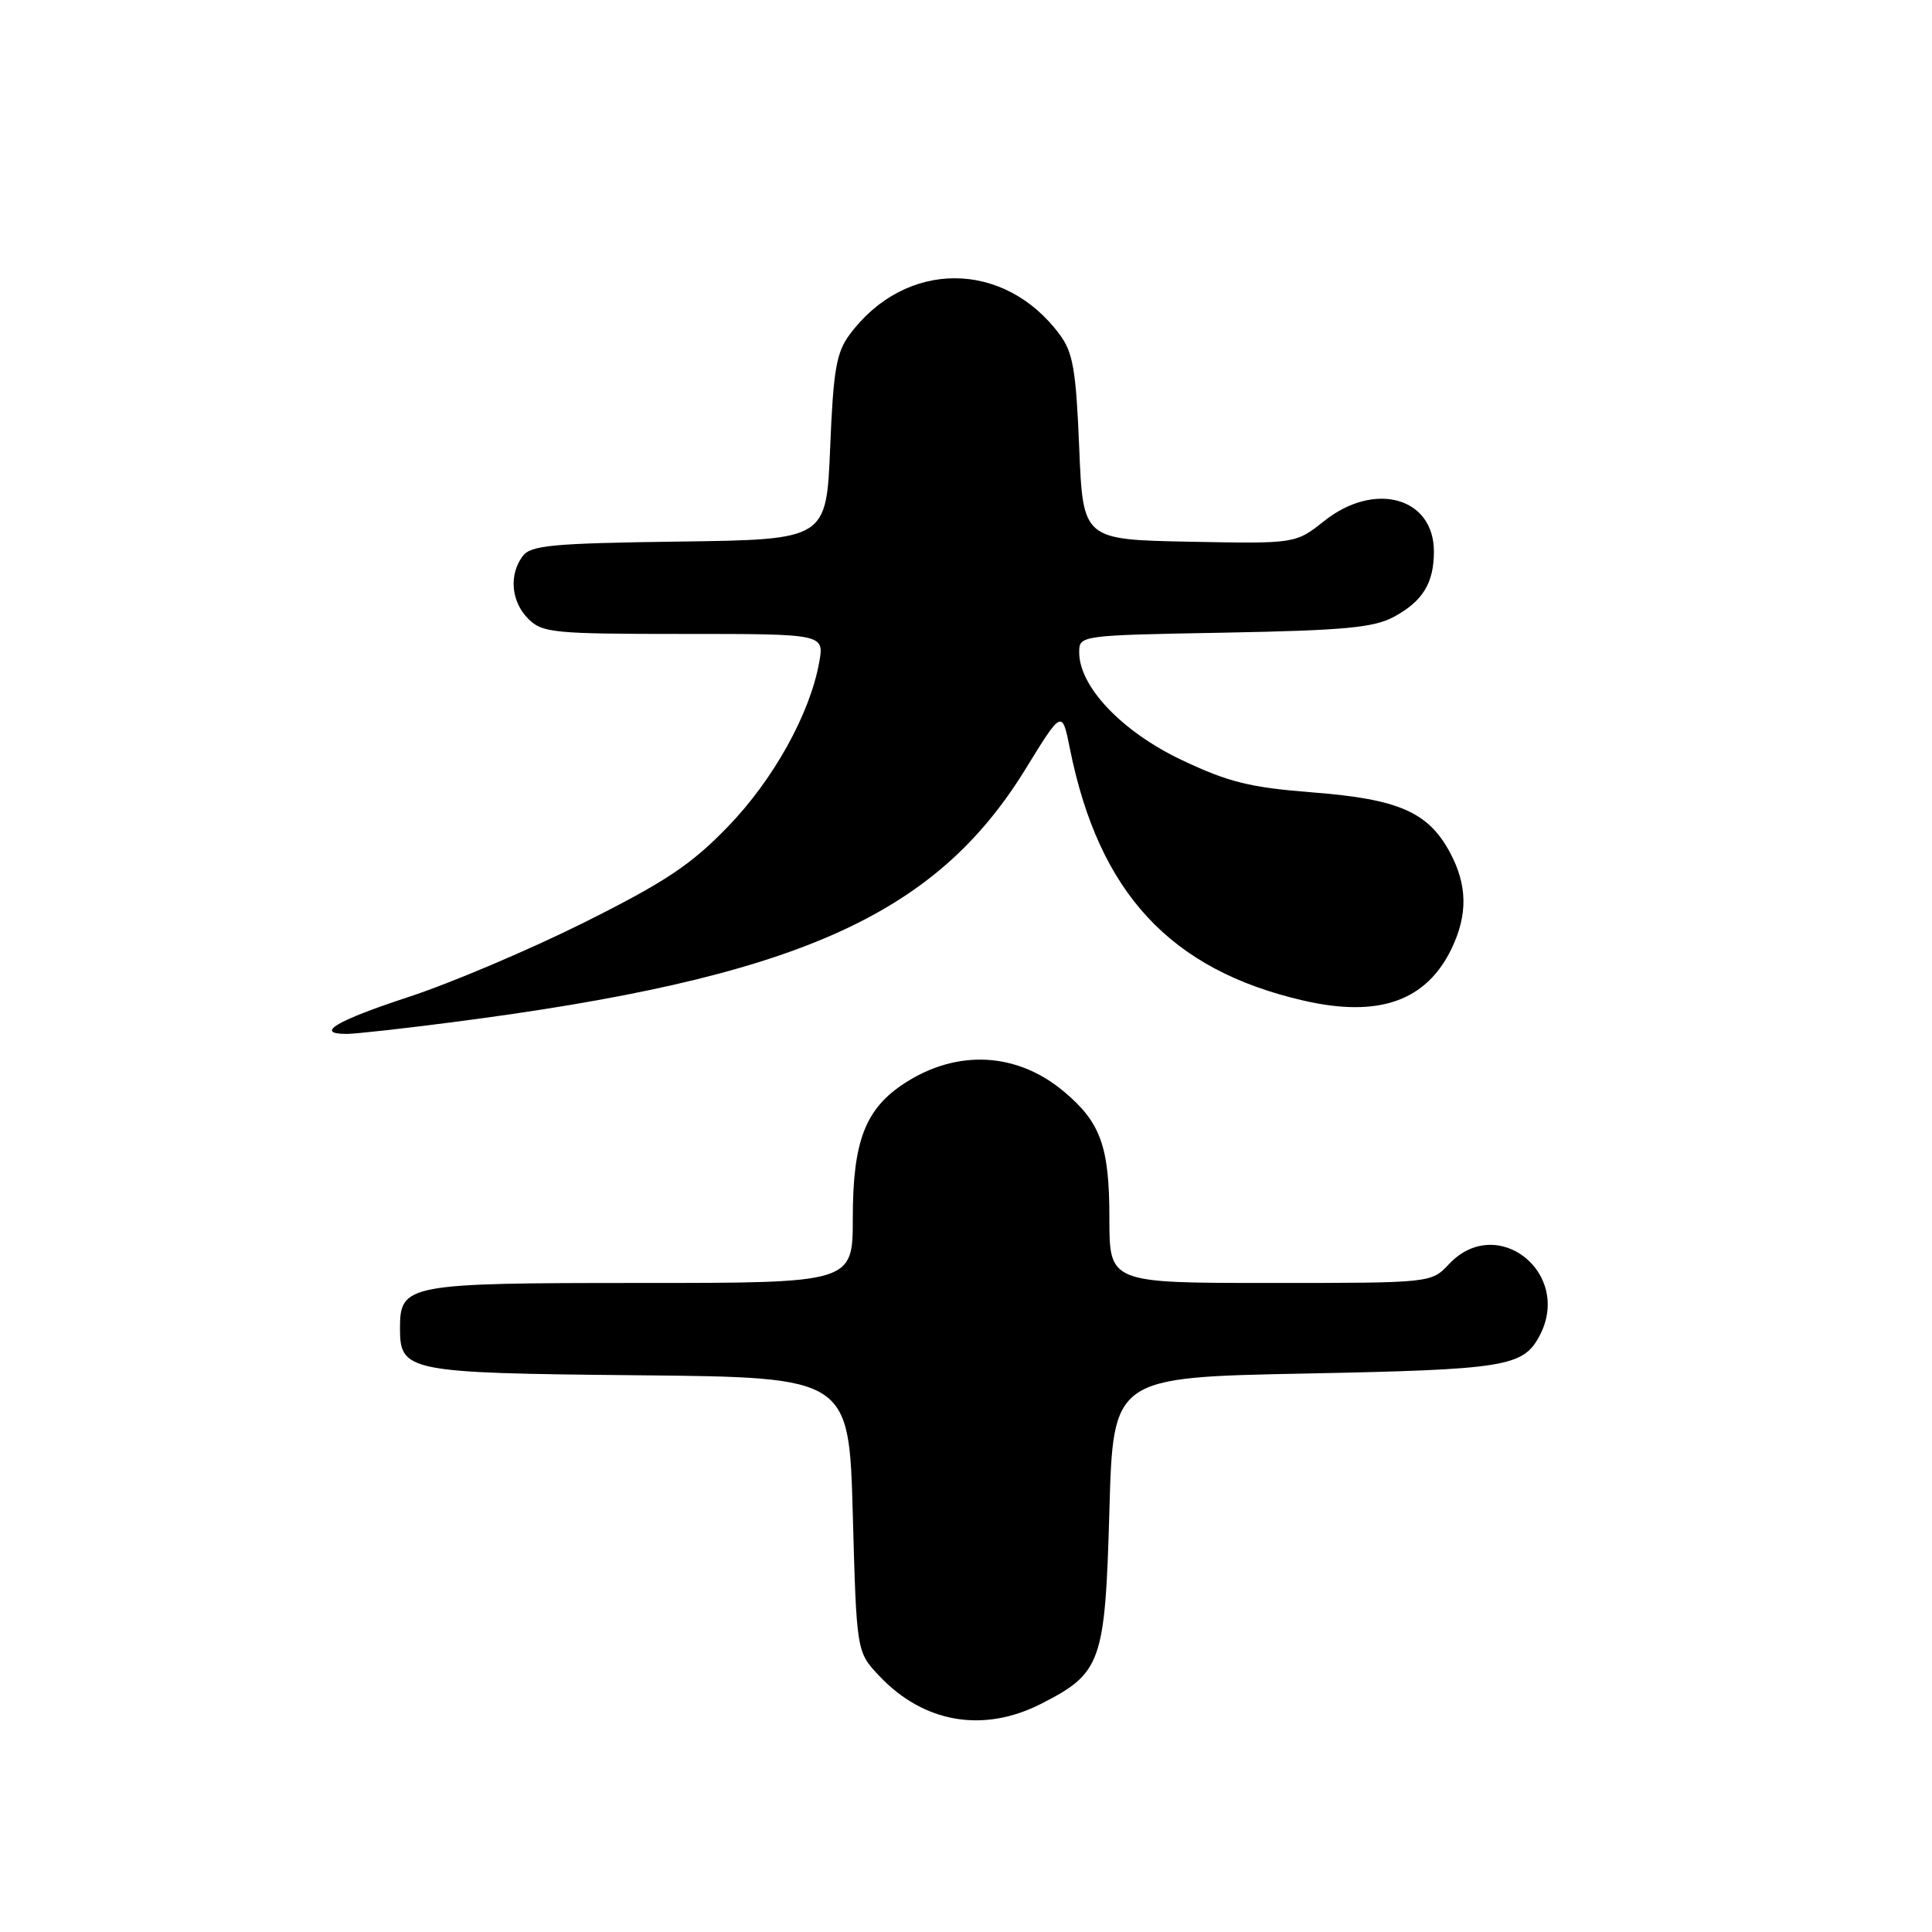 <?xml version="1.0" encoding="UTF-8" standalone="no"?>
<!DOCTYPE svg PUBLIC "-//W3C//DTD SVG 1.1//EN" "http://www.w3.org/Graphics/SVG/1.1/DTD/svg11.dtd" >
<svg xmlns="http://www.w3.org/2000/svg" xmlns:xlink="http://www.w3.org/1999/xlink" version="1.1" viewBox="0 0 256 256">
 <g >
 <path fill="currentColor"
d=" M 137.98 225.75 C 145.95 221.68 146.43 220.32 147.00 200.18 C 147.50 182.50 147.50 182.50 173.00 182.00 C 199.42 181.48 201.81 181.10 203.98 177.04 C 208.43 168.71 198.38 160.71 192.00 167.50 C 189.65 170.00 189.65 170.00 168.33 170.00 C 147.00 170.00 147.00 170.00 147.00 161.45 C 147.00 151.93 145.86 148.74 140.99 144.65 C 134.79 139.43 126.88 139.00 119.91 143.50 C 114.66 146.89 113.00 151.19 113.00 161.40 C 113.00 170.00 113.00 170.00 84.83 170.00 C 53.91 170.00 53.00 170.17 53.00 176.00 C 53.00 181.75 53.97 181.94 84.56 182.23 C 112.50 182.50 112.50 182.50 113.00 200.69 C 113.50 218.88 113.50 218.88 116.50 222.06 C 122.39 228.31 130.30 229.67 137.98 225.75 Z  M 59.70 135.48 C 105.41 129.60 123.83 121.48 135.87 101.93 C 140.73 94.02 140.73 94.02 141.78 99.26 C 145.61 118.29 155.05 128.49 172.62 132.56 C 182.68 134.90 189.03 132.66 192.38 125.62 C 194.50 121.14 194.43 117.27 192.14 112.98 C 189.26 107.61 185.36 105.89 173.96 105.00 C 165.57 104.34 162.80 103.65 156.55 100.69 C 148.66 96.94 143.00 90.99 143.00 86.44 C 143.00 84.19 143.04 84.18 162.25 83.83 C 178.19 83.53 182.05 83.17 184.72 81.72 C 188.53 79.66 190.00 77.25 190.00 73.07 C 190.00 65.90 182.15 63.72 175.47 69.03 C 171.66 72.05 171.66 72.05 157.58 71.78 C 143.50 71.50 143.50 71.50 143.00 59.32 C 142.58 49.01 142.18 46.70 140.41 44.32 C 133.04 34.39 119.96 34.39 112.59 44.32 C 110.82 46.70 110.42 49.01 110.00 59.32 C 109.50 71.50 109.50 71.50 90.00 71.76 C 73.10 71.99 70.33 72.25 69.25 73.70 C 67.41 76.18 67.73 79.73 70.00 82.00 C 71.86 83.86 73.33 84.00 90.61 84.00 C 109.22 84.00 109.22 84.00 108.55 87.75 C 107.32 94.61 102.47 103.33 96.40 109.59 C 91.56 114.59 88.15 116.86 77.43 122.22 C 70.24 125.81 59.78 130.25 54.18 132.09 C 44.54 135.25 41.60 137.00 45.95 137.00 C 47.02 137.00 53.21 136.32 59.70 135.48 Z "/>
</g>
</svg>